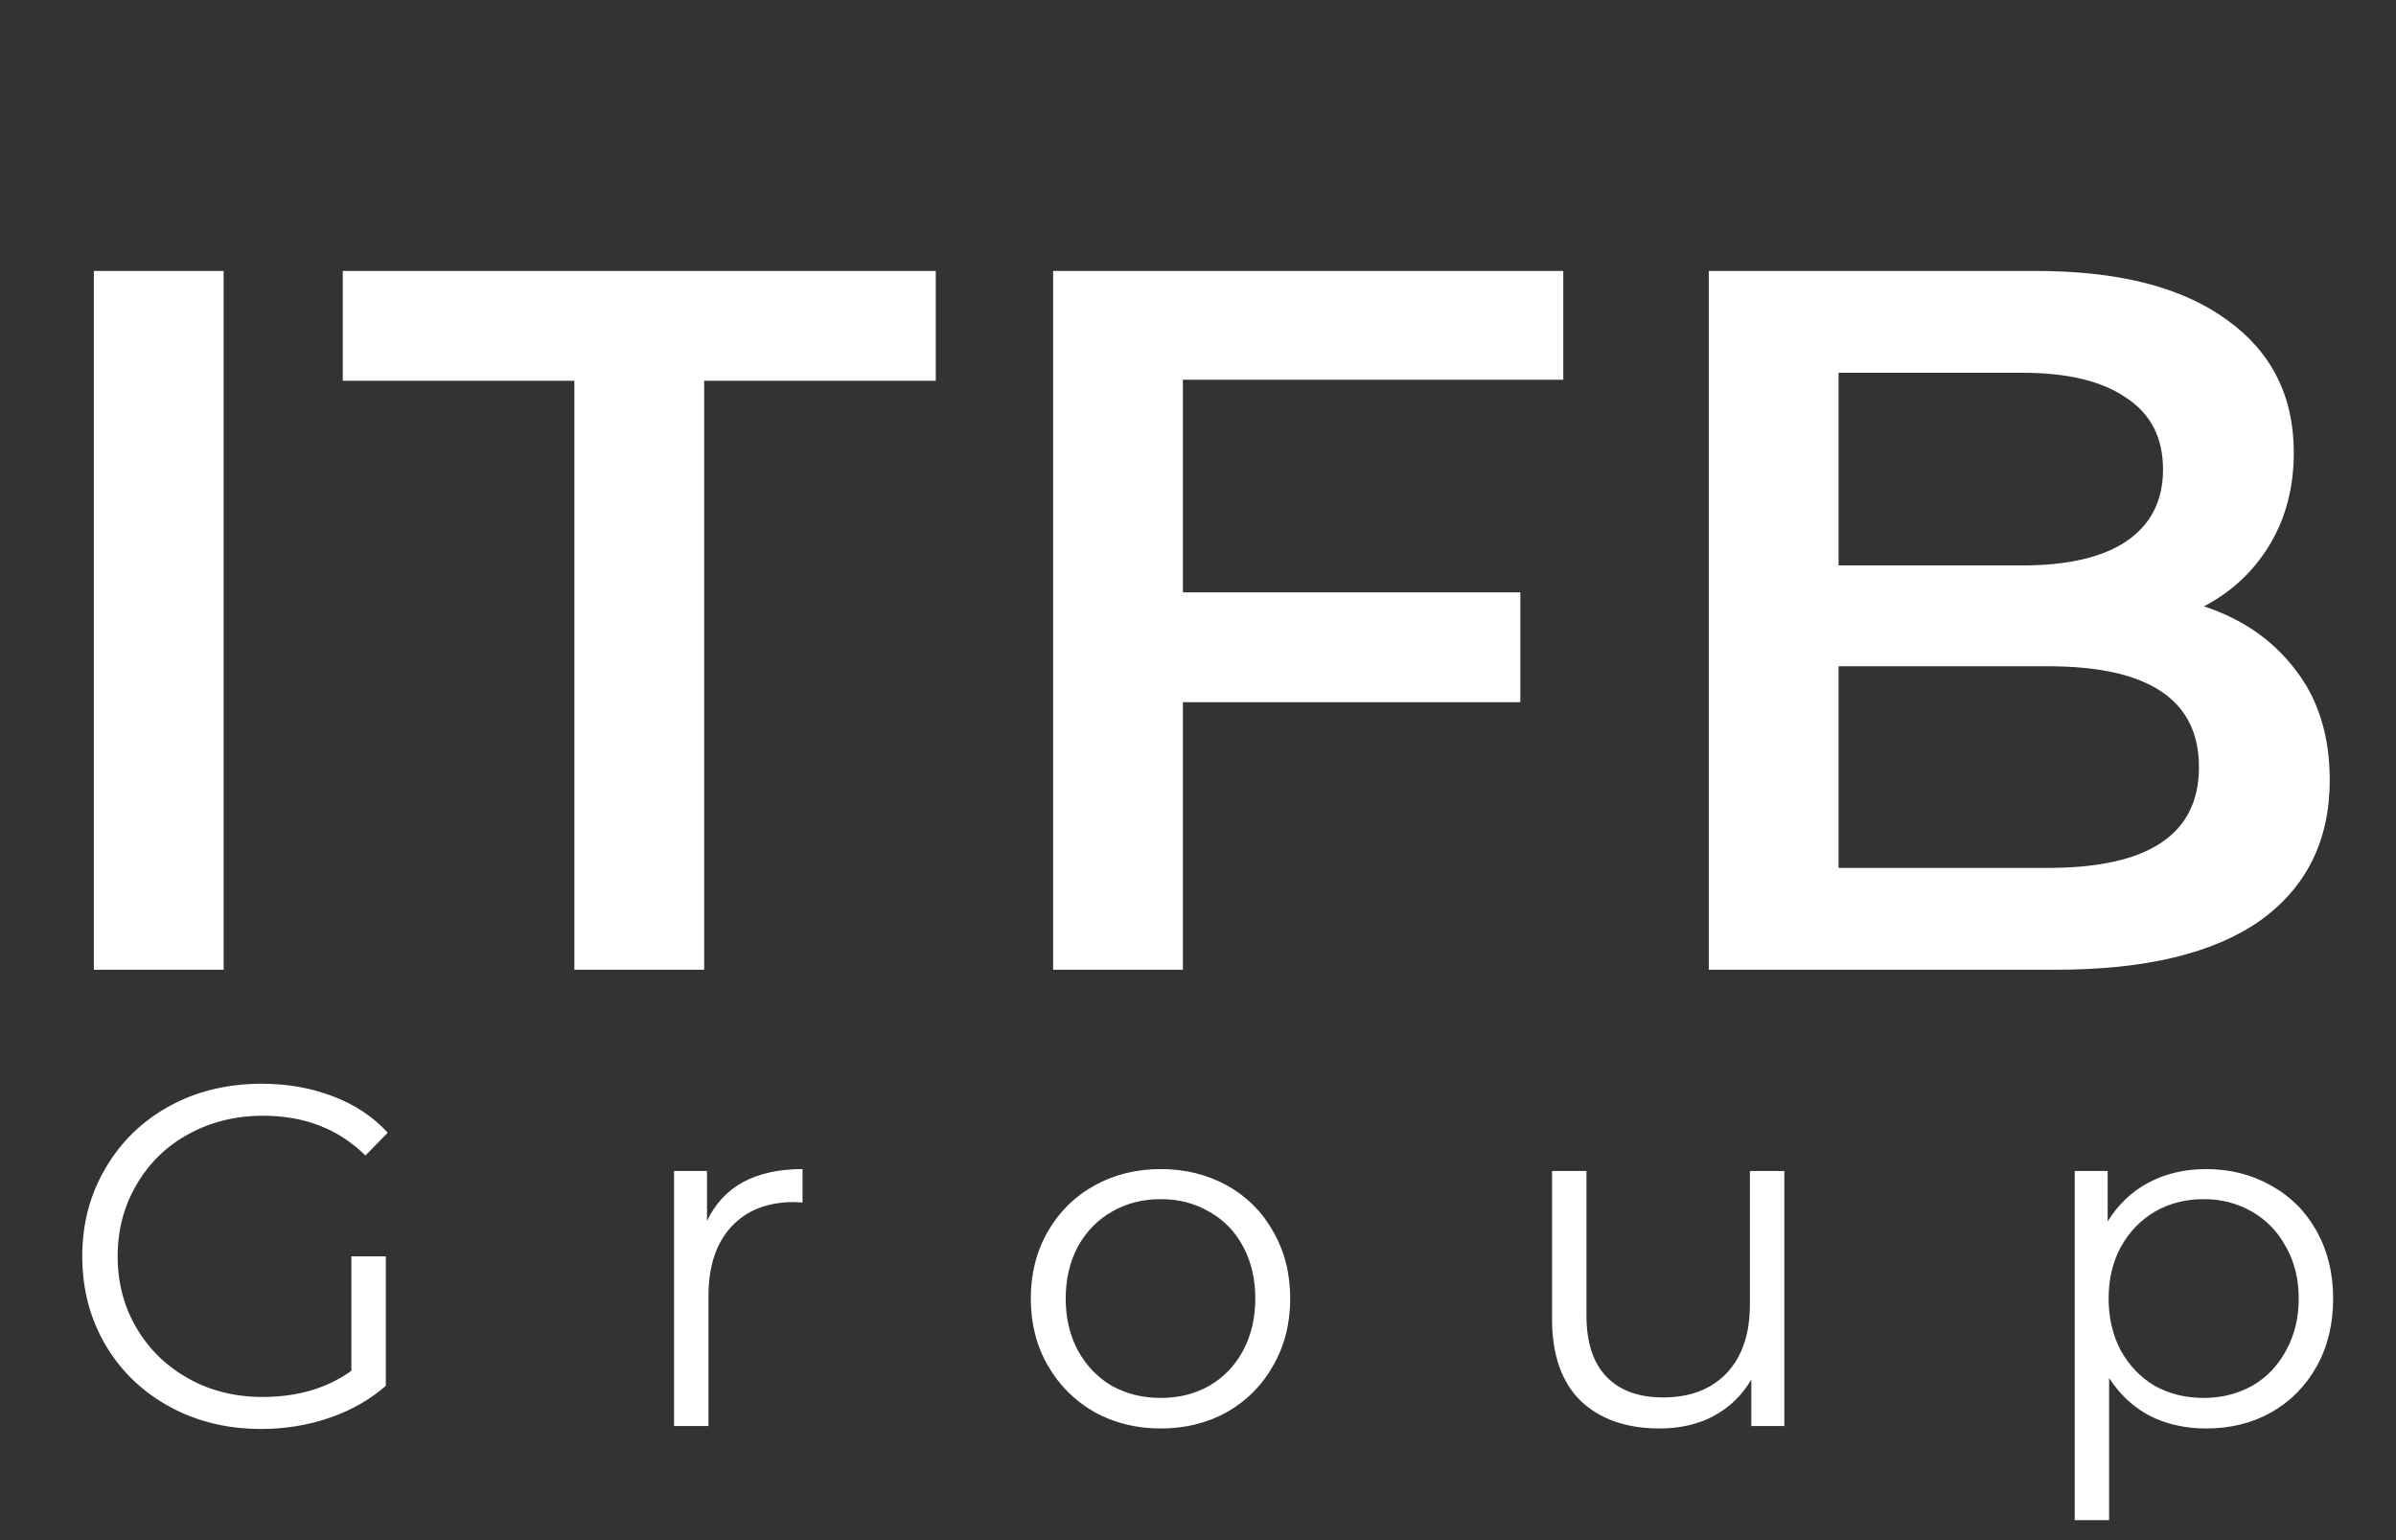 <svg width="84" height="54" viewBox="0 0 84 54" fill="none" xmlns="http://www.w3.org/2000/svg">
<rect x="0" y="0" width="84" height="54" fill="#333333" stroke="none"/>
<path d="M3.29 9.5H7.84V34H3.29V9.5ZM20.137 13.35H12.017V9.5H32.807V13.35H24.687V34H20.137V13.35ZM41.471 13.315V20.77H53.301V24.62H41.471V34H36.921V9.5H54.806V13.315H41.471ZM77.267 21.26C78.62 21.703 79.693 22.45 80.487 23.5C81.28 24.527 81.677 25.81 81.677 27.35C81.677 29.473 80.86 31.118 79.227 32.285C77.593 33.428 75.213 34 72.087 34H59.907V9.5H71.387C74.28 9.5 76.508 10.072 78.072 11.215C79.635 12.335 80.417 13.887 80.417 15.87C80.417 17.083 80.137 18.157 79.577 19.09C79.017 20.023 78.247 20.747 77.267 21.26ZM64.457 13.07V19.825H70.897C72.483 19.825 73.697 19.545 74.537 18.985C75.4 18.402 75.832 17.562 75.832 16.465C75.832 15.345 75.4 14.505 74.537 13.945C73.697 13.362 72.483 13.07 70.897 13.07H64.457ZM71.807 30.43C75.33 30.43 77.092 29.252 77.092 26.895C77.092 24.538 75.33 23.36 71.807 23.36H64.457V30.43H71.807Z" fill="white"/>
<path d="M12.319 44.05H13.526V48.589C12.971 49.076 12.313 49.45 11.554 49.711C10.795 49.972 9.996 50.102 9.157 50.102C7.967 50.102 6.896 49.841 5.944 49.32C4.992 48.799 4.244 48.079 3.7 47.161C3.156 46.232 2.884 45.195 2.884 44.05C2.884 42.905 3.156 41.874 3.7 40.956C4.244 40.027 4.992 39.301 5.944 38.78C6.896 38.259 7.973 37.998 9.174 37.998C10.081 37.998 10.914 38.145 11.673 38.44C12.432 38.723 13.073 39.148 13.594 39.715L12.812 40.514C11.871 39.585 10.676 39.12 9.225 39.12C8.262 39.12 7.389 39.335 6.607 39.766C5.836 40.185 5.23 40.775 4.788 41.534C4.346 42.282 4.125 43.121 4.125 44.05C4.125 44.979 4.346 45.818 4.788 46.566C5.23 47.314 5.836 47.903 6.607 48.334C7.378 48.765 8.245 48.98 9.208 48.98C10.432 48.98 11.469 48.674 12.319 48.062V44.05ZM24.787 42.809C25.071 42.208 25.49 41.755 26.045 41.449C26.612 41.143 27.309 40.99 28.136 40.99V42.163L27.847 42.146C26.907 42.146 26.17 42.435 25.637 43.013C25.105 43.591 24.838 44.401 24.838 45.444V50H23.631V41.058H24.787V42.809ZM40.694 50.085C39.833 50.085 39.056 49.892 38.365 49.507C37.673 49.11 37.13 48.566 36.733 47.875C36.336 47.184 36.138 46.402 36.138 45.529C36.138 44.656 36.336 43.874 36.733 43.183C37.13 42.492 37.673 41.953 38.365 41.568C39.056 41.183 39.833 40.99 40.694 40.99C41.555 40.99 42.331 41.183 43.023 41.568C43.714 41.953 44.252 42.492 44.638 43.183C45.035 43.874 45.233 44.656 45.233 45.529C45.233 46.402 45.035 47.184 44.638 47.875C44.252 48.566 43.714 49.11 43.023 49.507C42.331 49.892 41.555 50.085 40.694 50.085ZM40.694 49.014C41.328 49.014 41.895 48.872 42.394 48.589C42.904 48.294 43.3 47.881 43.584 47.348C43.867 46.815 44.009 46.209 44.009 45.529C44.009 44.849 43.867 44.243 43.584 43.71C43.3 43.177 42.904 42.769 42.394 42.486C41.895 42.191 41.328 42.044 40.694 42.044C40.059 42.044 39.487 42.191 38.977 42.486C38.478 42.769 38.081 43.177 37.787 43.71C37.504 44.243 37.362 44.849 37.362 45.529C37.362 46.209 37.504 46.815 37.787 47.348C38.081 47.881 38.478 48.294 38.977 48.589C39.487 48.872 40.059 49.014 40.694 49.014ZM62.555 41.058V50H61.399V48.368C61.082 48.912 60.645 49.337 60.09 49.643C59.535 49.938 58.9 50.085 58.186 50.085C57.019 50.085 56.095 49.762 55.415 49.116C54.746 48.459 54.412 47.501 54.412 46.243V41.058H55.619V46.124C55.619 47.065 55.851 47.779 56.316 48.266C56.781 48.753 57.444 48.997 58.305 48.997C59.246 48.997 59.988 48.714 60.532 48.147C61.076 47.569 61.348 46.77 61.348 45.75V41.058H62.555ZM77.343 40.99C78.181 40.99 78.941 41.183 79.621 41.568C80.3 41.942 80.833 42.475 81.219 43.166C81.604 43.857 81.796 44.645 81.796 45.529C81.796 46.424 81.604 47.218 81.219 47.909C80.833 48.6 80.3 49.139 79.621 49.524C78.952 49.898 78.192 50.085 77.343 50.085C76.617 50.085 75.96 49.938 75.371 49.643C74.793 49.337 74.317 48.895 73.942 48.317V53.298H72.736V41.058H73.891V42.826C74.254 42.237 74.73 41.783 75.32 41.466C75.92 41.149 76.594 40.99 77.343 40.99ZM77.257 49.014C77.881 49.014 78.448 48.872 78.957 48.589C79.468 48.294 79.864 47.881 80.147 47.348C80.442 46.815 80.59 46.209 80.59 45.529C80.59 44.849 80.442 44.248 80.147 43.727C79.864 43.194 79.468 42.781 78.957 42.486C78.448 42.191 77.881 42.044 77.257 42.044C76.623 42.044 76.05 42.191 75.54 42.486C75.042 42.781 74.645 43.194 74.35 43.727C74.067 44.248 73.925 44.849 73.925 45.529C73.925 46.209 74.067 46.815 74.35 47.348C74.645 47.881 75.042 48.294 75.54 48.589C76.05 48.872 76.623 49.014 77.257 49.014Z" fill="white"/>
</svg>
